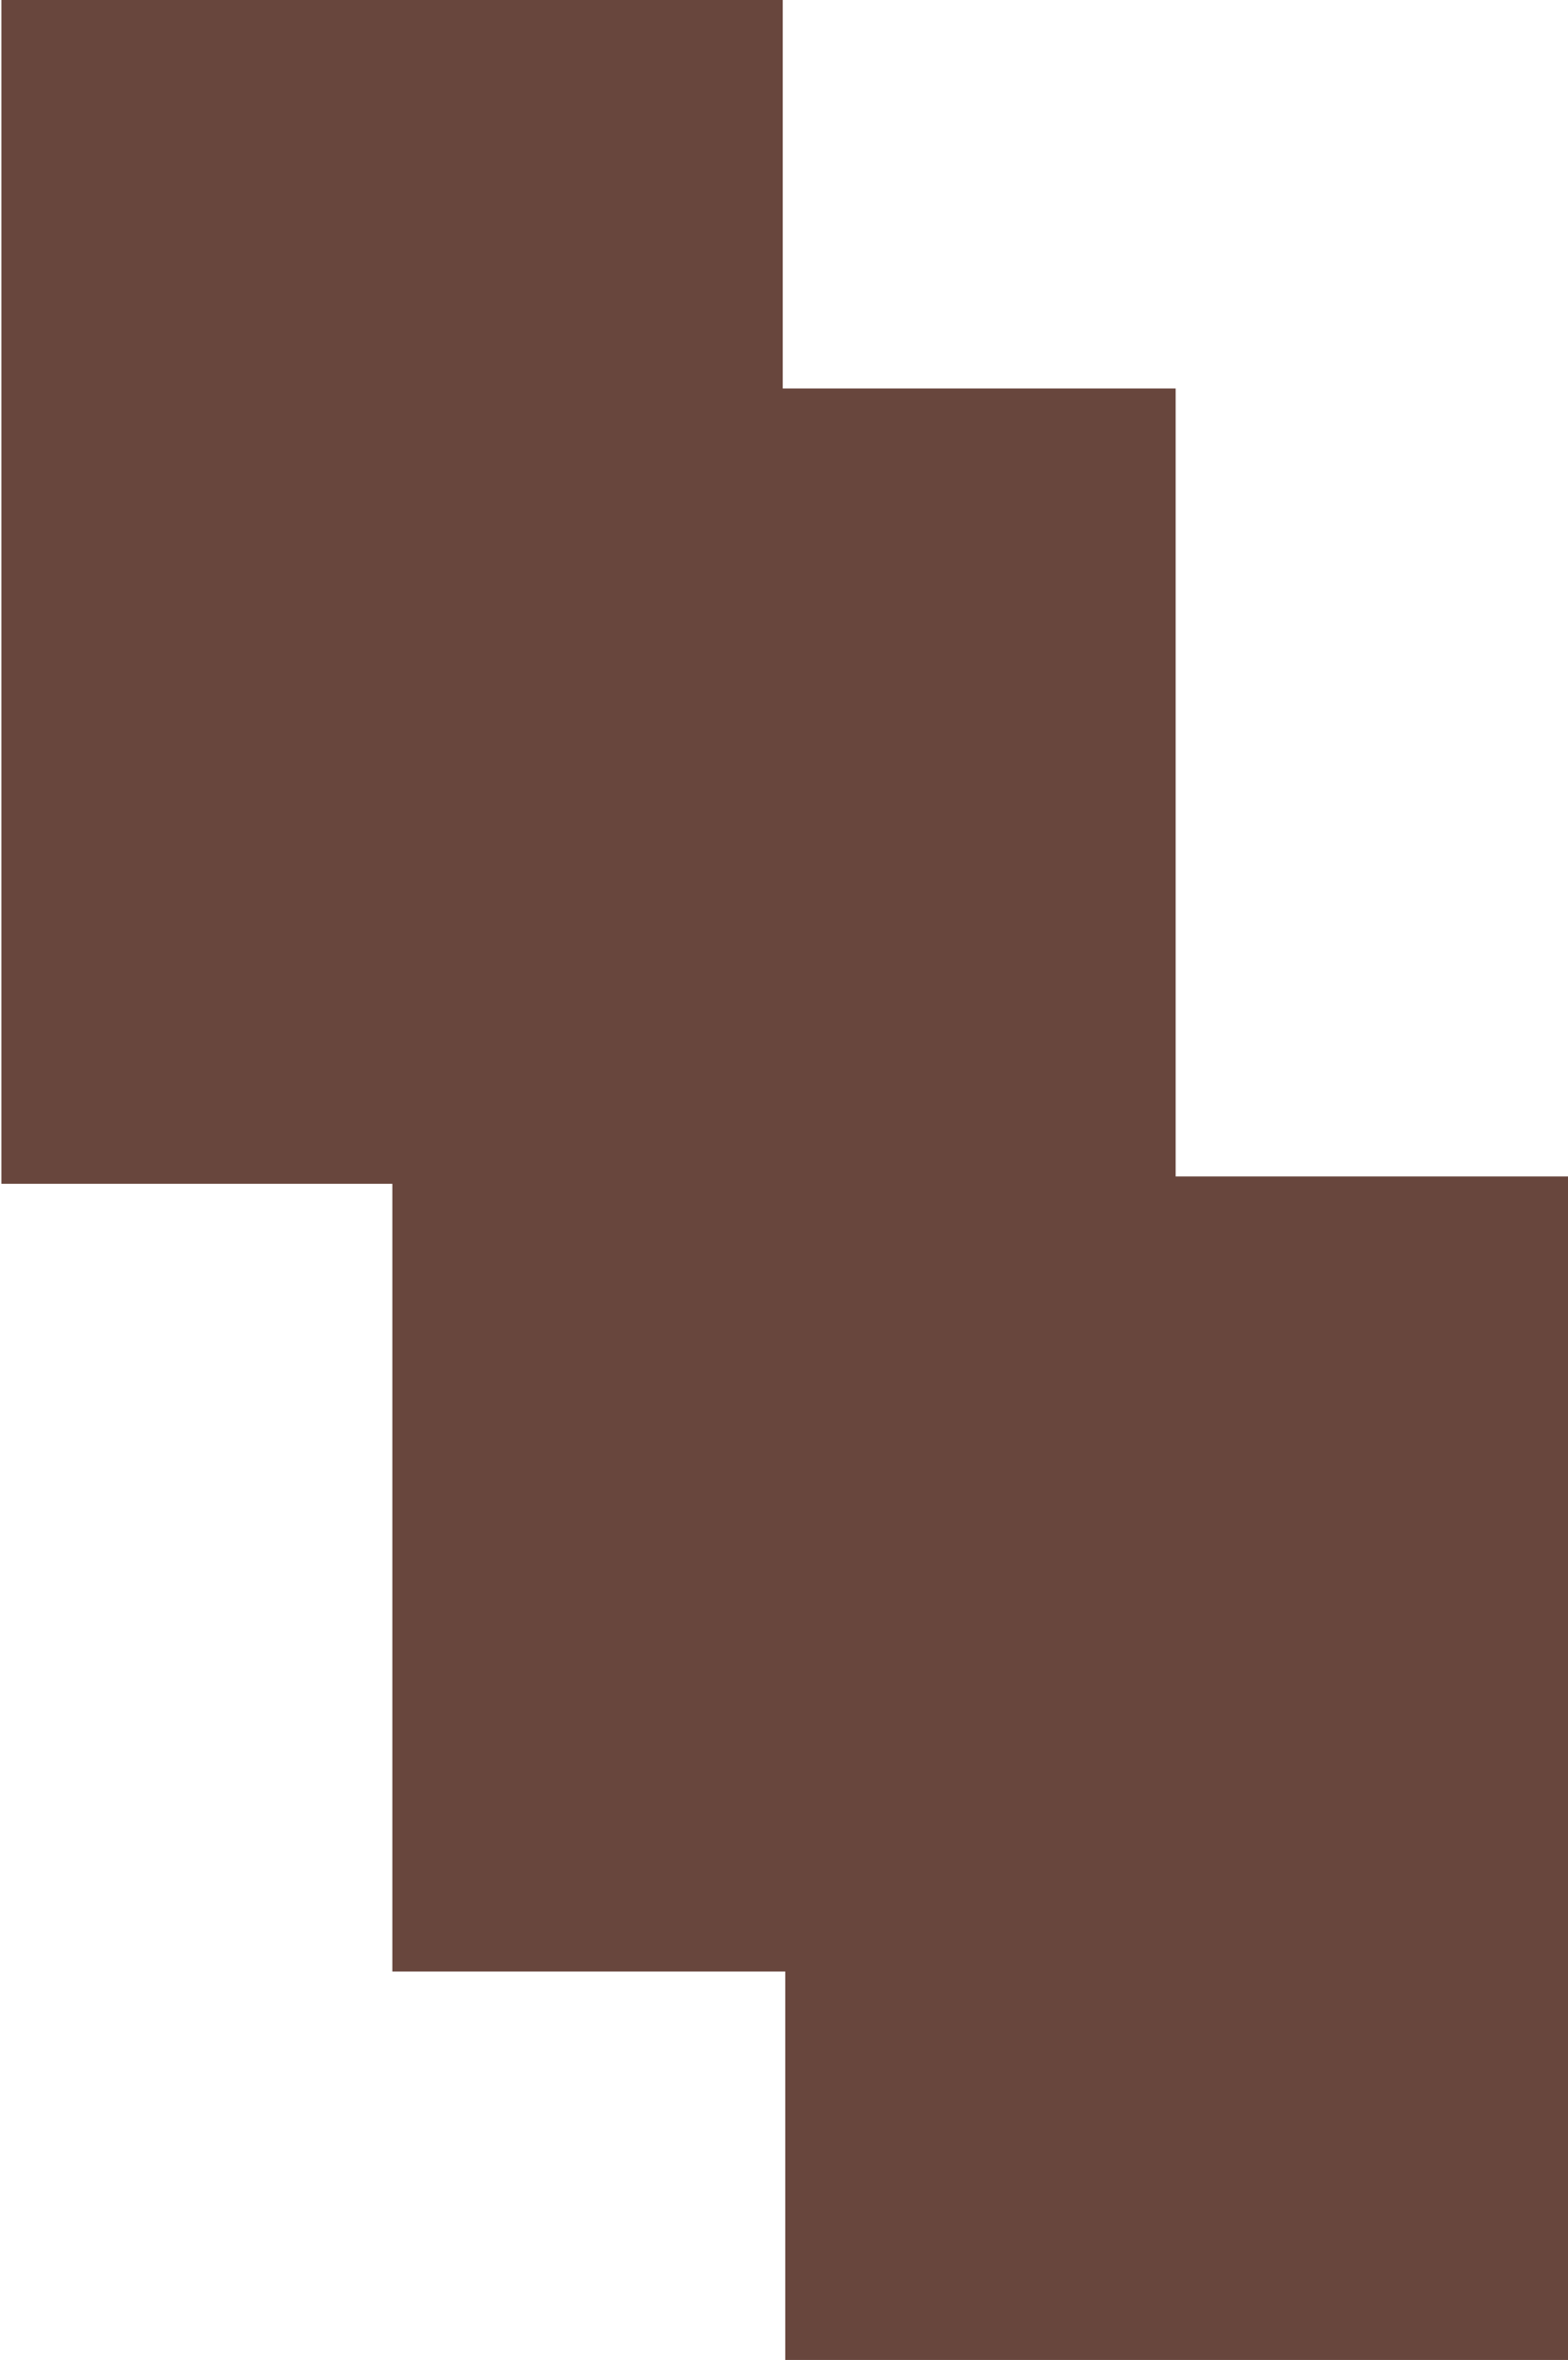 <svg id="Layer_1" data-name="Layer 1" xmlns="http://www.w3.org/2000/svg" viewBox="0 0 55.43 83.41"><path d="M49.71,83.5V69.77H35.82V41.93H22V.09H49.62V13.82H63.51V41.67H77.38V83.5Z" transform="translate(-21.95 -0.09)" fill="#68463d"/></svg>